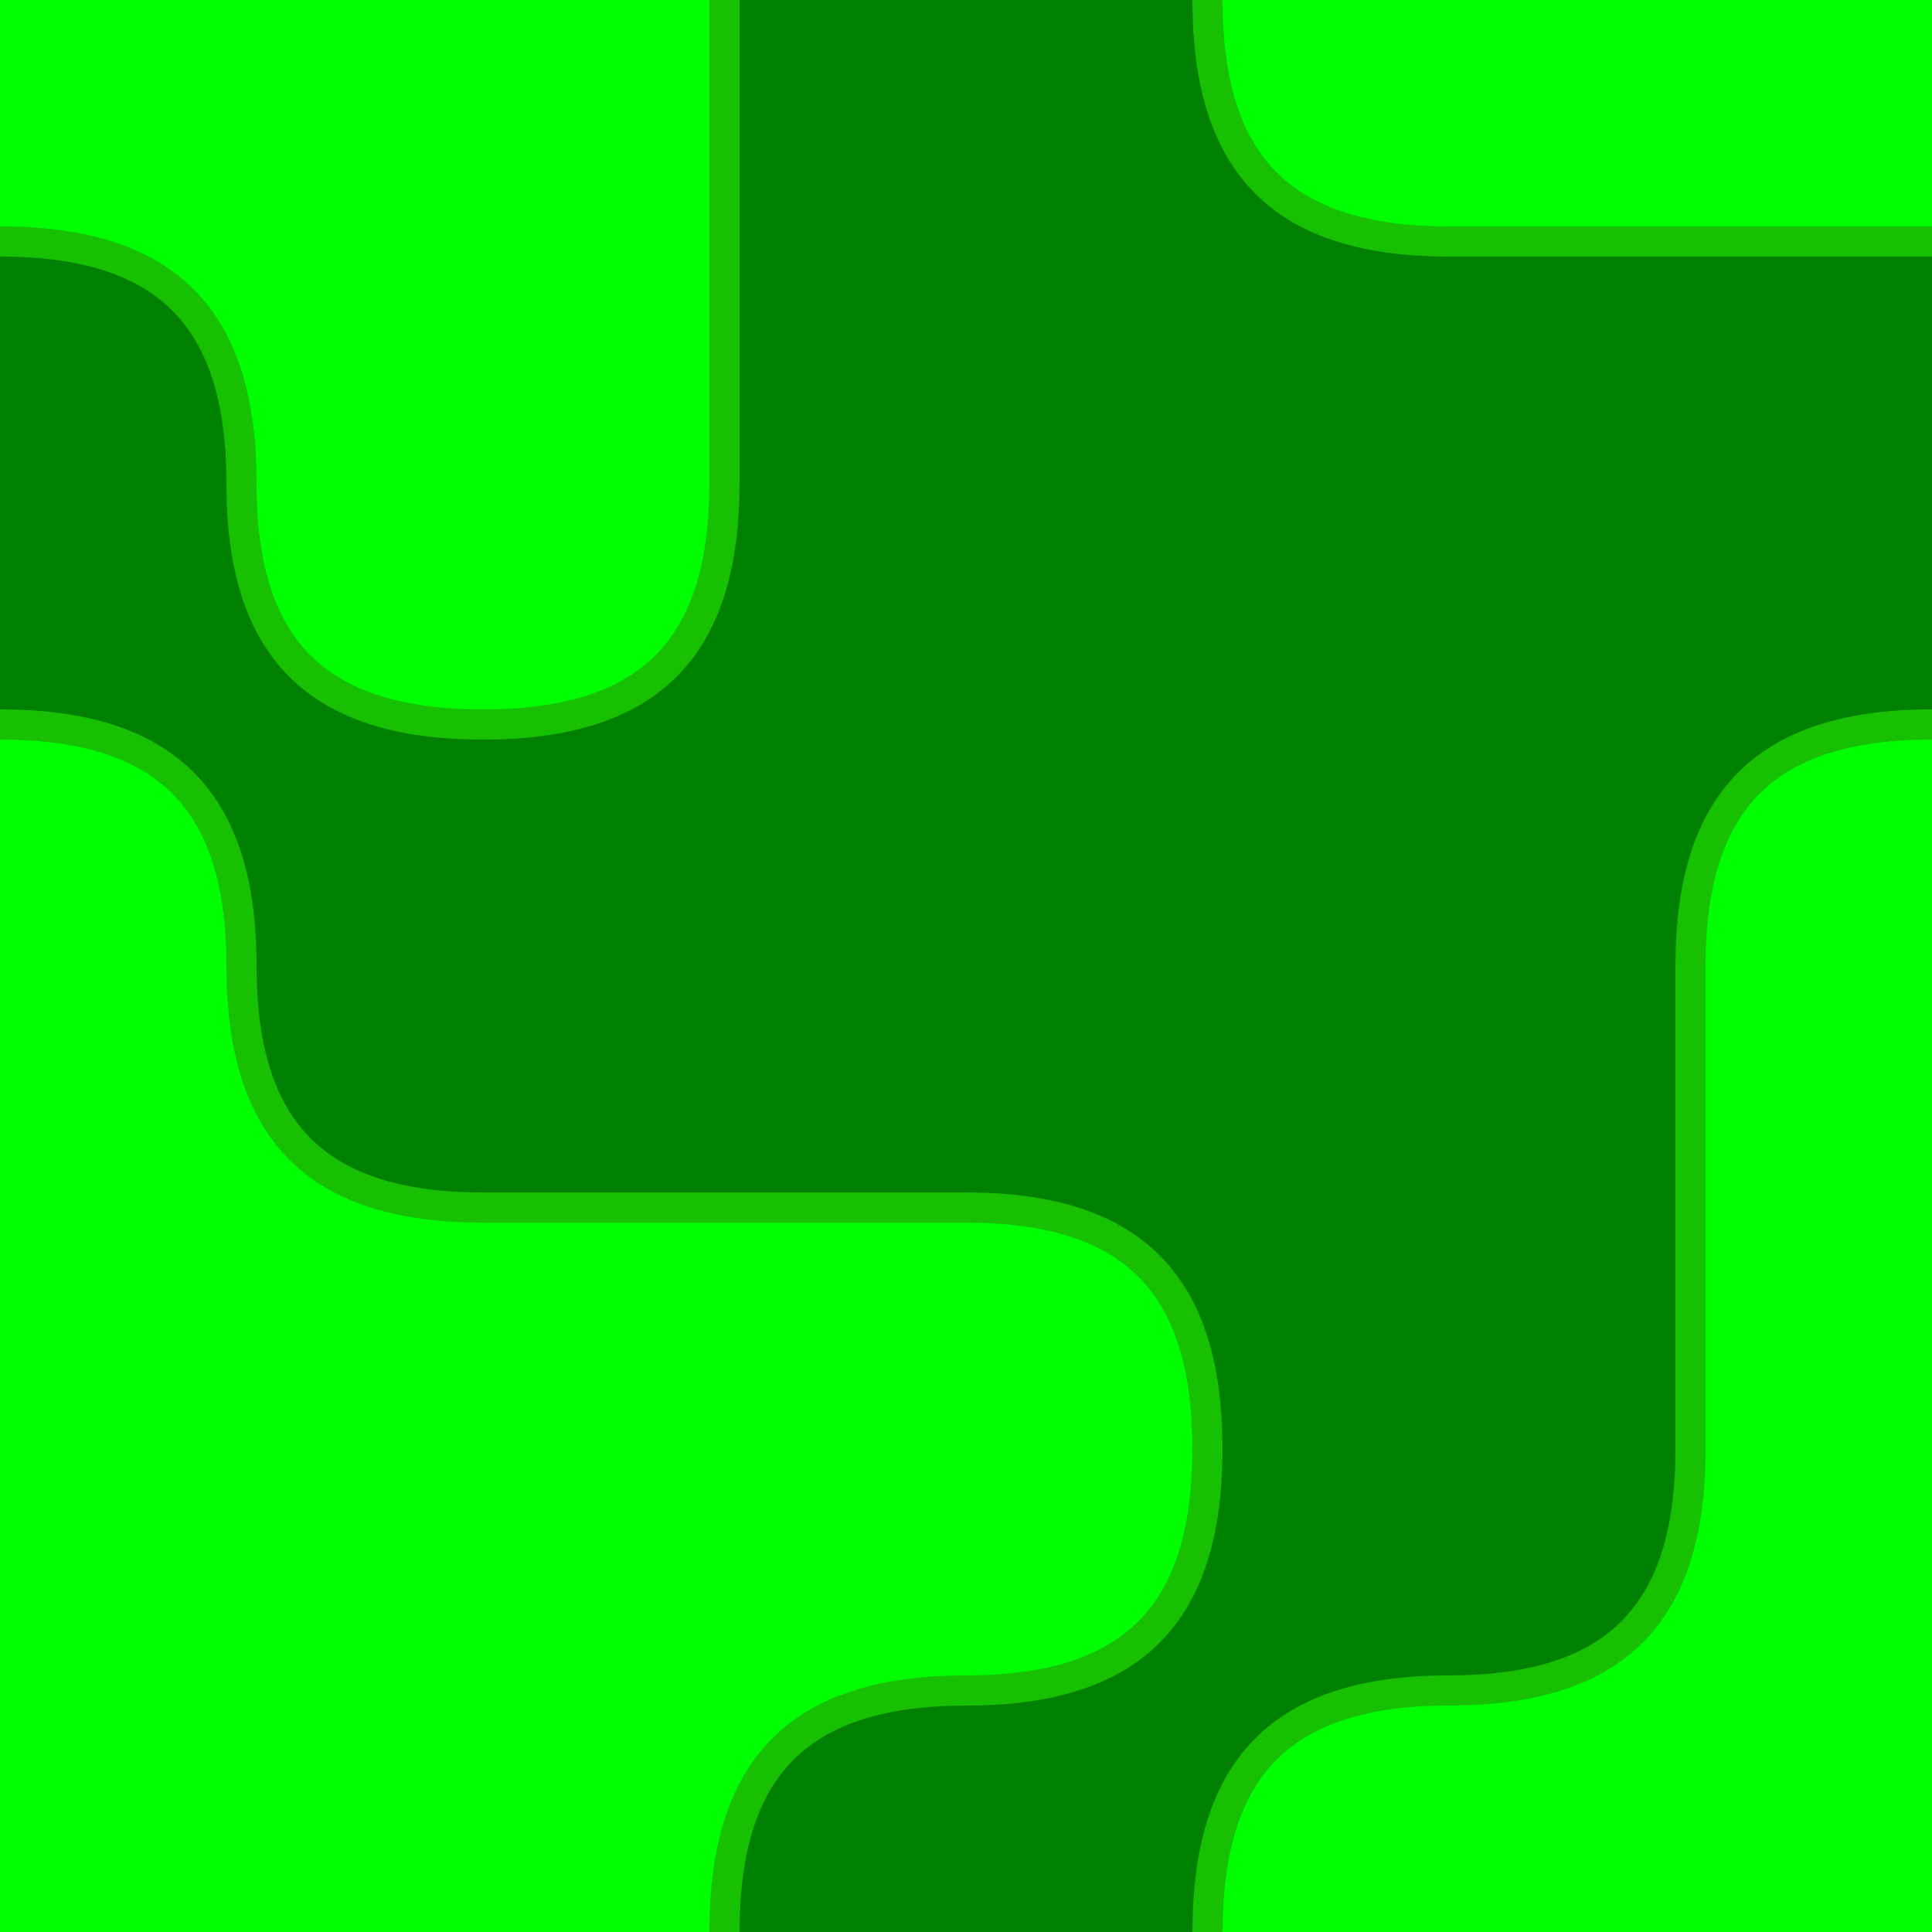 <?xml version="1.0" encoding="UTF-8" standalone="no"?>
<!-- Created with Inkscape (http://www.inkscape.org/) -->

<svg
   width="128"
   height="128"
   viewBox="0 0 33.867 33.867"
   version="1.1"
   id="svg5"
   xml:space="preserve"
   inkscape:version="1.2.1 (2ed6d7ae0b, 2022-08-22, custom)"
   sodipodi:docname="grassforest.svg"
   xmlns:inkscape="http://www.inkscape.org/namespaces/inkscape"
   xmlns:sodipodi="http://sodipodi.sourceforge.net/DTD/sodipodi-0.dtd"
   xmlns="http://www.w3.org/2000/svg"
   xmlns:svg="http://www.w3.org/2000/svg"><sodipodi:namedview
     id="namedview7"
     pagecolor="#ffffff"
     bordercolor="#000000"
     borderopacity="0.25"
     inkscape:showpageshadow="2"
     inkscape:pageopacity="0.0"
     inkscape:pagecheckerboard="true"
     inkscape:deskcolor="#d1d1d1"
     inkscape:document-units="px"
     showgrid="true"
     showguides="true"
     inkscape:zoom="9.1698636"
     inkscape:cx="51.418431"
     inkscape:cy="59.379291"
     inkscape:window-width="1920"
     inkscape:window-height="978"
     inkscape:window-x="0"
     inkscape:window-y="0"
     inkscape:window-maximized="1"
     inkscape:current-layer="layer1"
     inkscape:lockguides="true"><inkscape:grid
       type="xygrid"
       id="grid9"
       empspacing="32" /><sodipodi:guide
       position="0,33.867"
       orientation="0,128"
       id="guide402"
       inkscape:locked="true" /><sodipodi:guide
       position="33.867,33.867"
       orientation="128,0"
       id="guide404"
       inkscape:locked="true" /><sodipodi:guide
       position="33.867,0"
       orientation="0,-128"
       id="guide406"
       inkscape:locked="true" /><sodipodi:guide
       position="0,0"
       orientation="-128,0"
       id="guide408"
       inkscape:locked="true" /></sodipodi:namedview><defs
     id="defs2"><linearGradient
       id="linearGradient6446"
       inkscape:swatch="gradient"><stop
         style="stop-color:#ffd42a;stop-opacity:1;"
         offset="0"
         id="stop6442" /><stop
         style="stop-color:#ffd42a;stop-opacity:0;"
         offset="1"
         id="stop6444" /></linearGradient></defs><g
     inkscape:label="Layer 1"
     inkscape:groupmode="layer"
     id="layer1"><rect
       style="mix-blend-mode:normal;fill:#008000;fill-opacity:1;stroke-width:0.331"
       id="rect612"
       width="42.333"
       height="42.333"
       x="-4.233"
       y="-4.233" /><path
       id="path464"
       style="fill:#00ff00;stroke:#17c000;stroke-width:0.529;stroke-dasharray:none;stroke-opacity:1;stroke-linejoin:miter;stroke-dashoffset:0"
       d="M -4.233,-4.233 V 4.233 H 0 c 2.91,0 4.233,1.323 4.233,4.233 v 0.014 C 4.233,11.377 5.556,12.7 8.467,12.7 11.377,12.7 12.7,11.377 12.7,8.467 V -4.233 Z M 21.167,0 c 0,2.91 1.323,4.233 4.233,4.233 h 12.7 V -4.233 H 21.167 Z M 0,12.7 H -4.233 V 38.1 H 12.7 v -4.233 c 0,-2.91 1.323,-4.233 4.233,-4.233 2.91,0 4.233,-1.323 4.233,-4.233 0,-2.91 -1.323,-4.233 -4.233,-4.233 H 8.467 c -2.91,0 -4.233,-1.323 -4.233,-4.233 C 4.233,14.023 2.91,12.7 0,12.7 Z m 33.867,0 c -2.91,0 -4.233,1.323 -4.233,4.233 v 8.467 c 0,2.91 -1.323,4.233 -4.233,4.233 -2.91,0 -4.233,1.323 -4.233,4.233 v 4.233 H 38.1 V 12.7 Z"
       inkscape:label="water"
       sodipodi:nodetypes="cccsssscccscccccccccsssssccsssccccc" /></g></svg>
